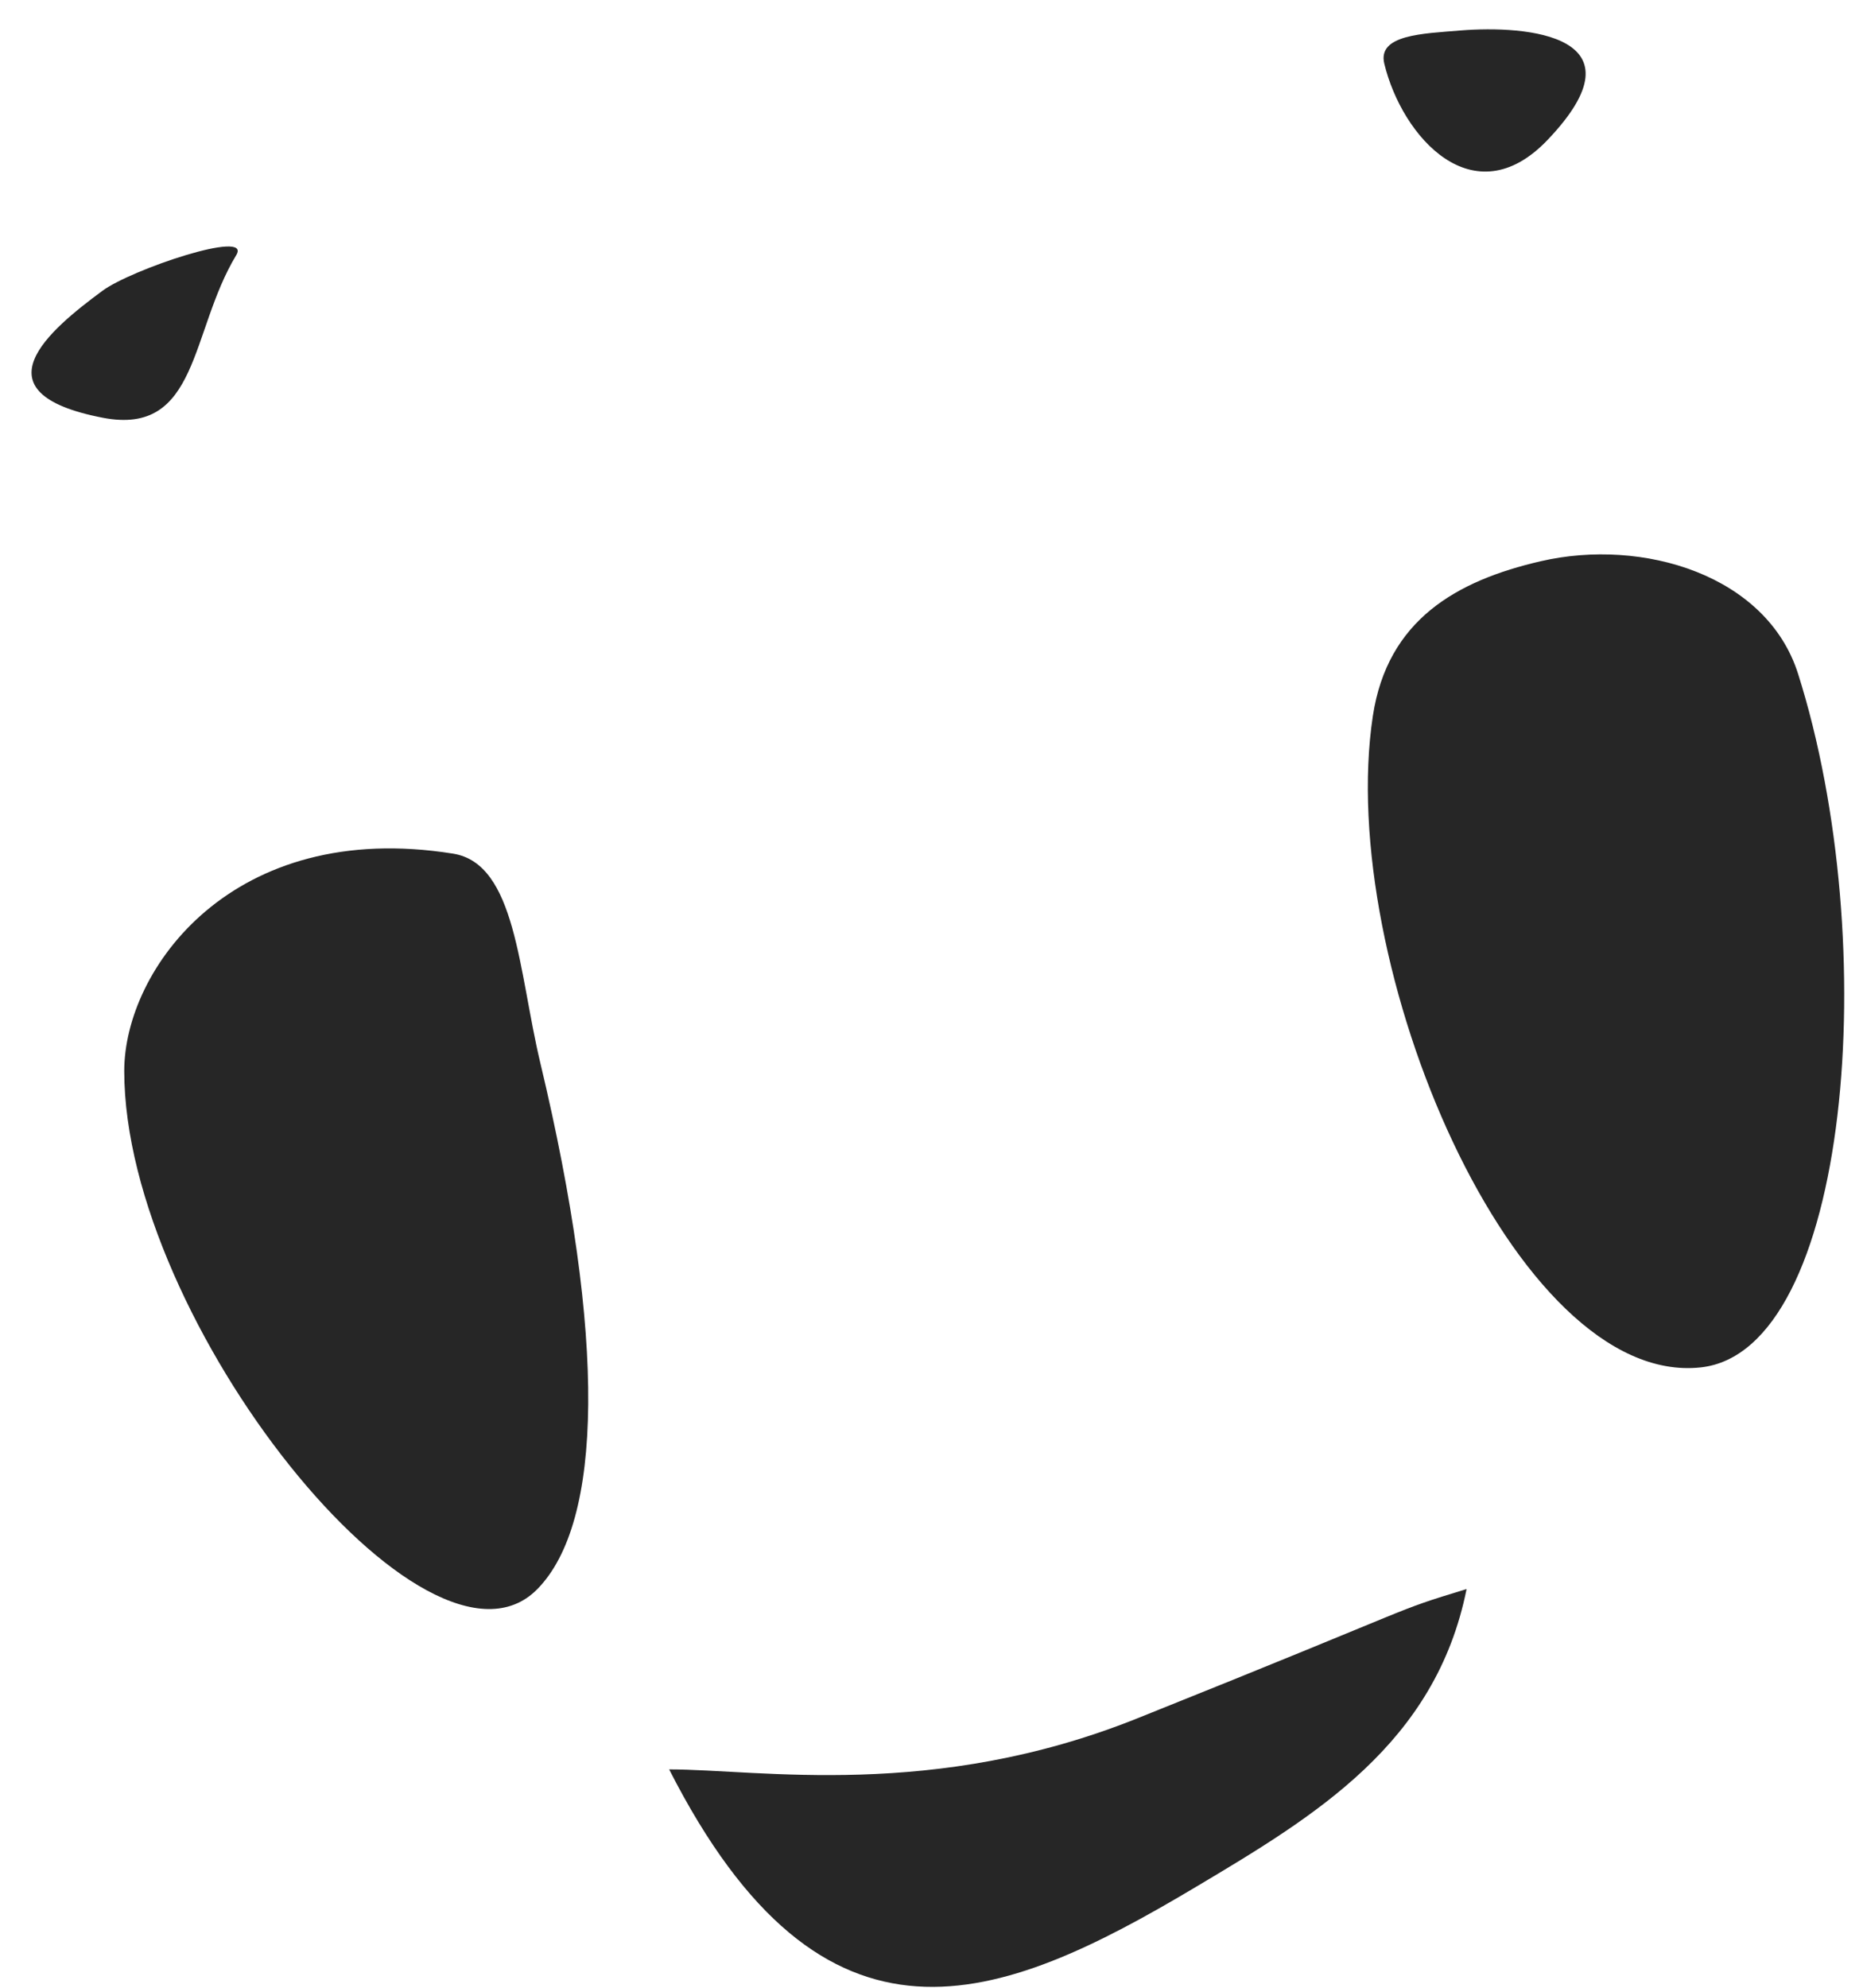<svg width="45" height="48" viewBox="0 0 45 48" fill="none" xmlns="http://www.w3.org/2000/svg">
<path d="M35.425 38.372C33.51 38.958 34.665 38.614 27.468 41.496C22.535 43.471 18.359 42.728 16.163 42.727C19.905 50.076 24.128 48.4 28.87 45.575C31.774 43.846 34.675 42.108 35.425 38.372Z" fill="#262626"/>
<path d="M35.264 0.737C34.361 0.812 33.268 0.839 33.437 1.538C33.865 3.306 35.593 5.252 37.379 3.381C39.788 0.858 36.898 0.602 35.264 0.737Z" fill="#262626"/>
<path d="M2.473 7.023C3.17 6.507 6.093 5.522 5.707 6.16C4.587 8.009 4.807 10.536 2.483 10.088C-0.65 9.484 1.21 7.958 2.473 7.023Z" fill="#262626"/>
<path d="M10.946 20.614C5.617 19.759 3 23.408 3.001 25.865C3.005 31.923 10.339 41.052 12.977 38.376C14.57 36.76 14.642 32.324 13.052 25.671C12.523 23.454 12.466 20.858 10.946 20.614Z" fill="#262626"/>
<path d="M37.218 13.552C35.176 14.022 33.513 14.974 33.161 17.287C32.252 23.271 36.589 33.505 41.079 33.02C44.691 32.63 45.491 22.771 43.432 16.272C42.677 13.887 39.684 12.983 37.218 13.552Z" fill="#262626"/>
</svg>
